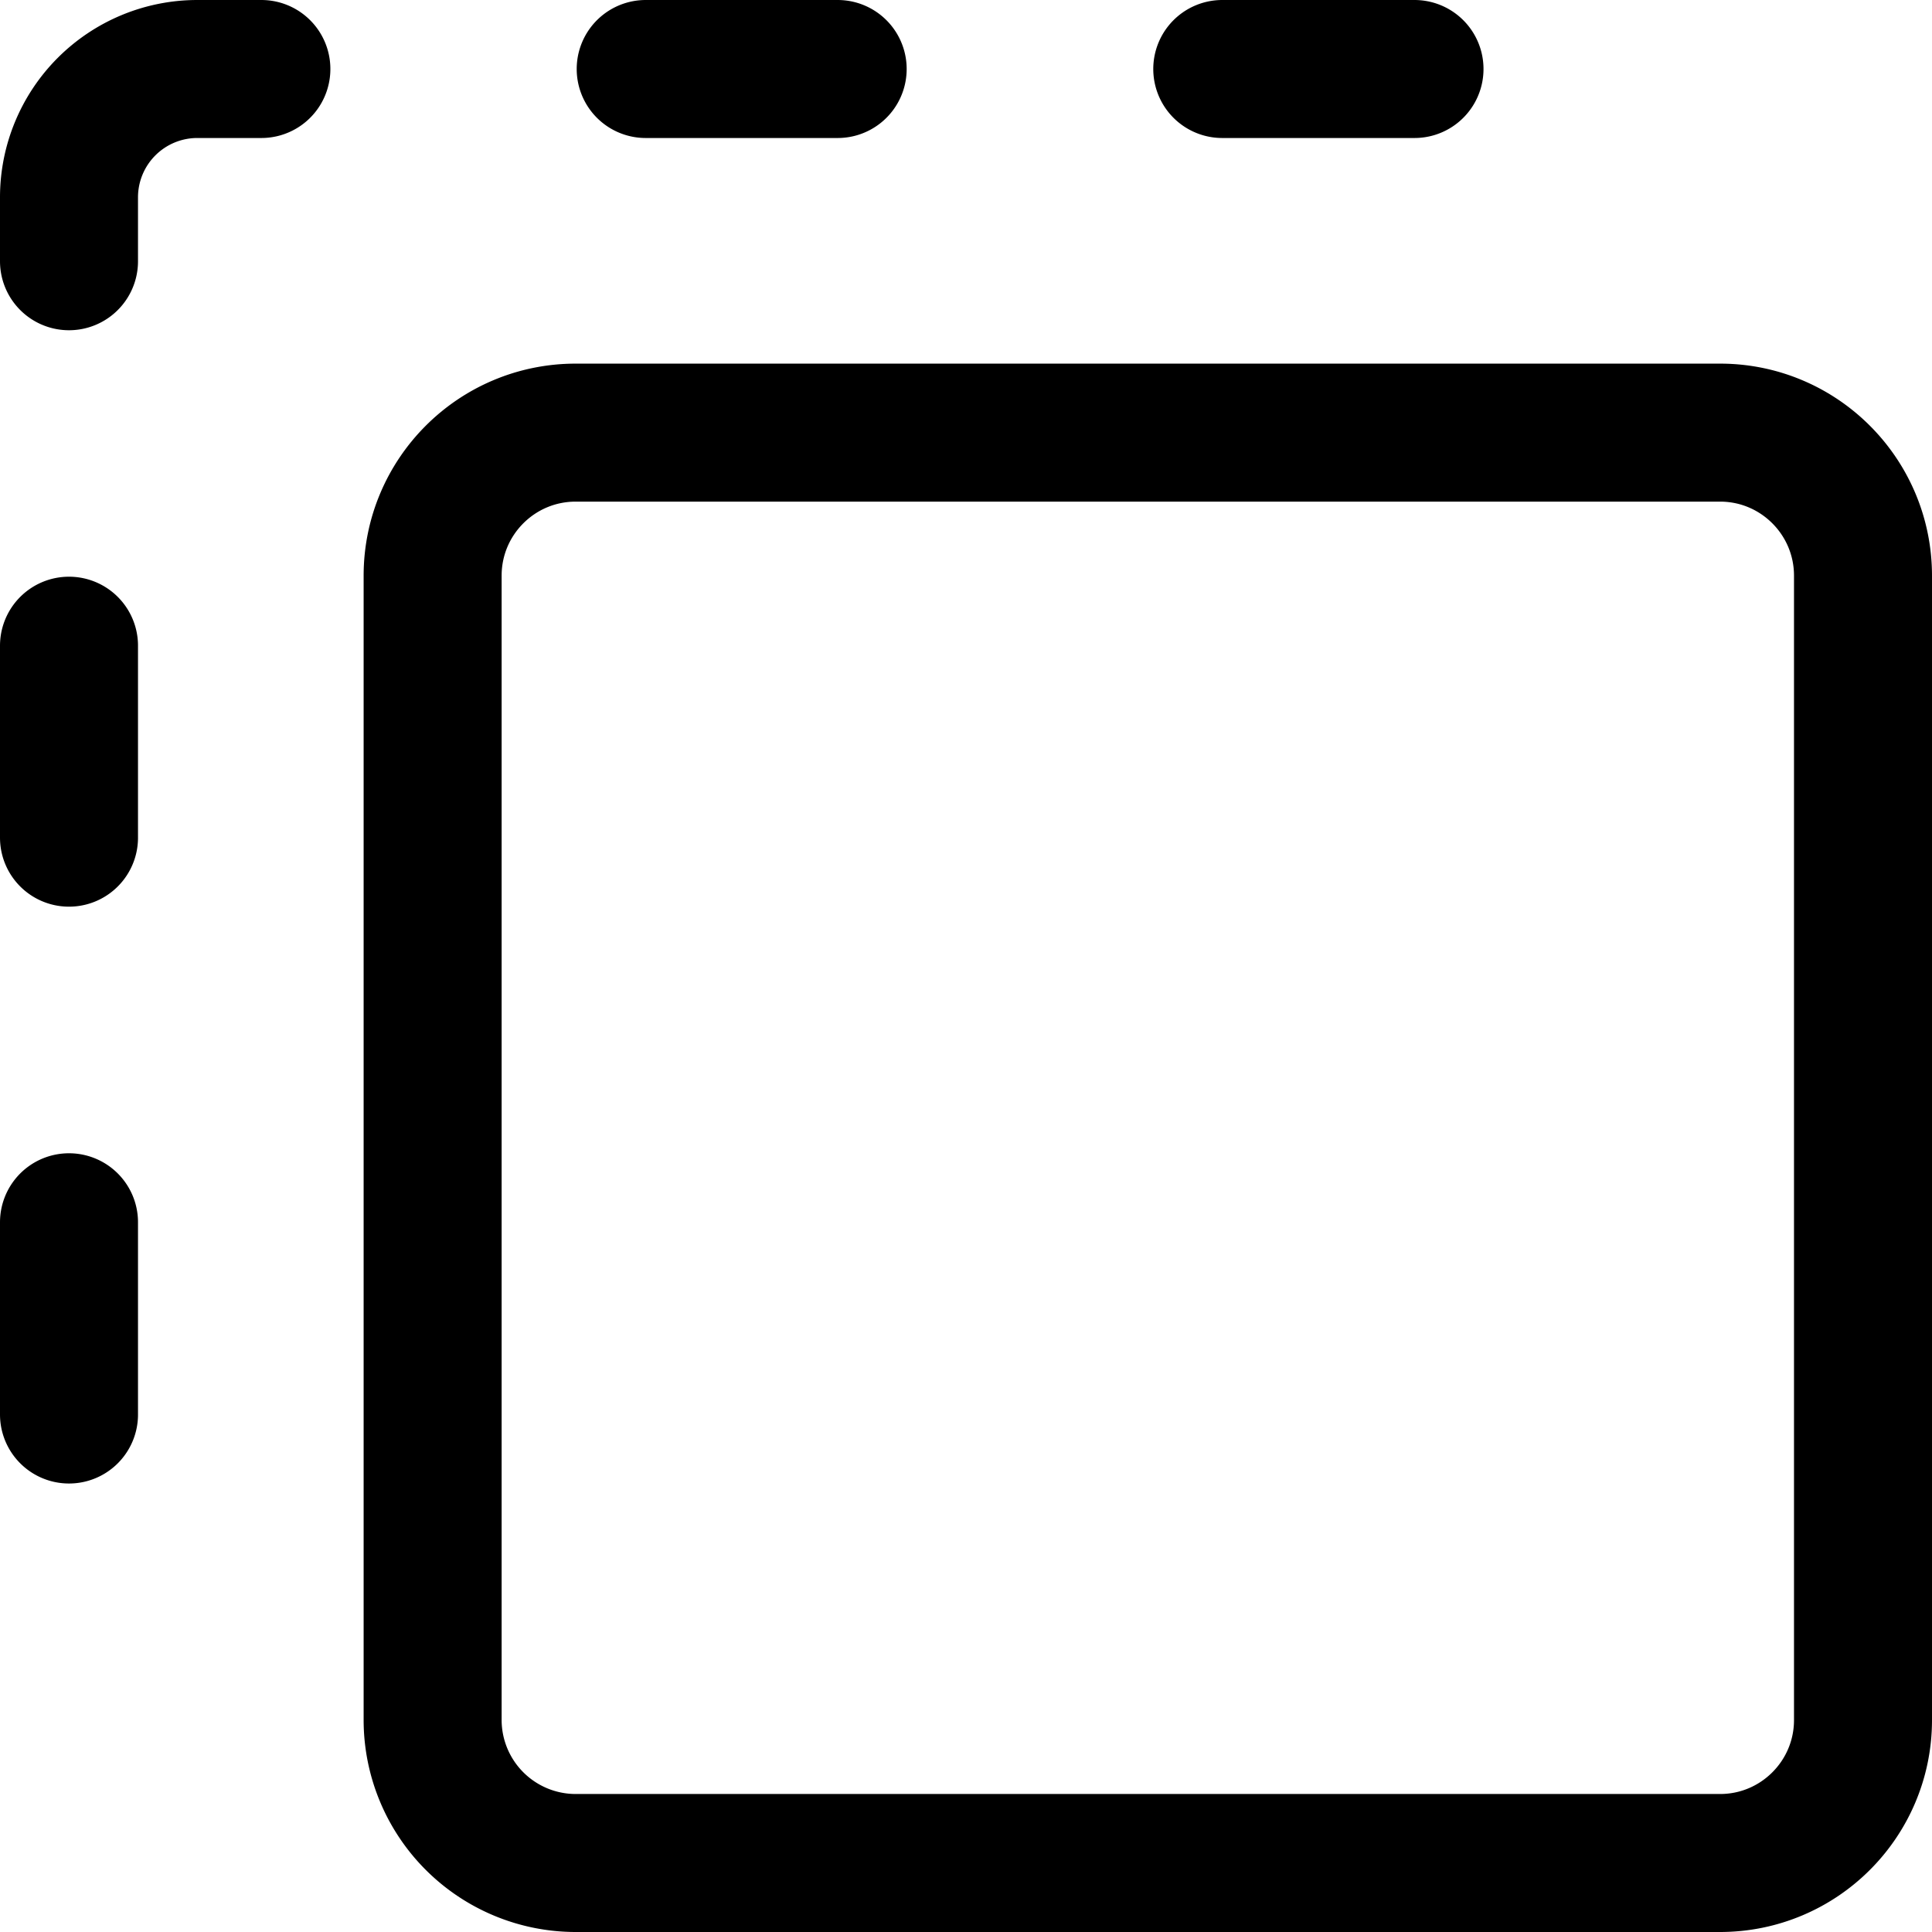 <svg focusable="false" xmlns="http://www.w3.org/2000/svg" fill="none" role="img" aria-label="Icon" viewBox="0 0 14 14">
  <path d="M.5 4.679V6.07m0 2.787v1.393M4.679.5H6.07m2.787 0h1.393M.5 1.893v-.464A.93.93 0 0 1 1.43.5h.464M13.5 12.464c0 .572-.464 1.036-1.036 1.036H4.172a1.037 1.037 0 0 1-1.037-1.036V4.172c0-.573.464-1.037 1.037-1.037h8.292c.572 0 1.036.464 1.036 1.037z" stroke="currentColor" stroke-linecap="round" stroke-linejoin="round"/>
</svg>
